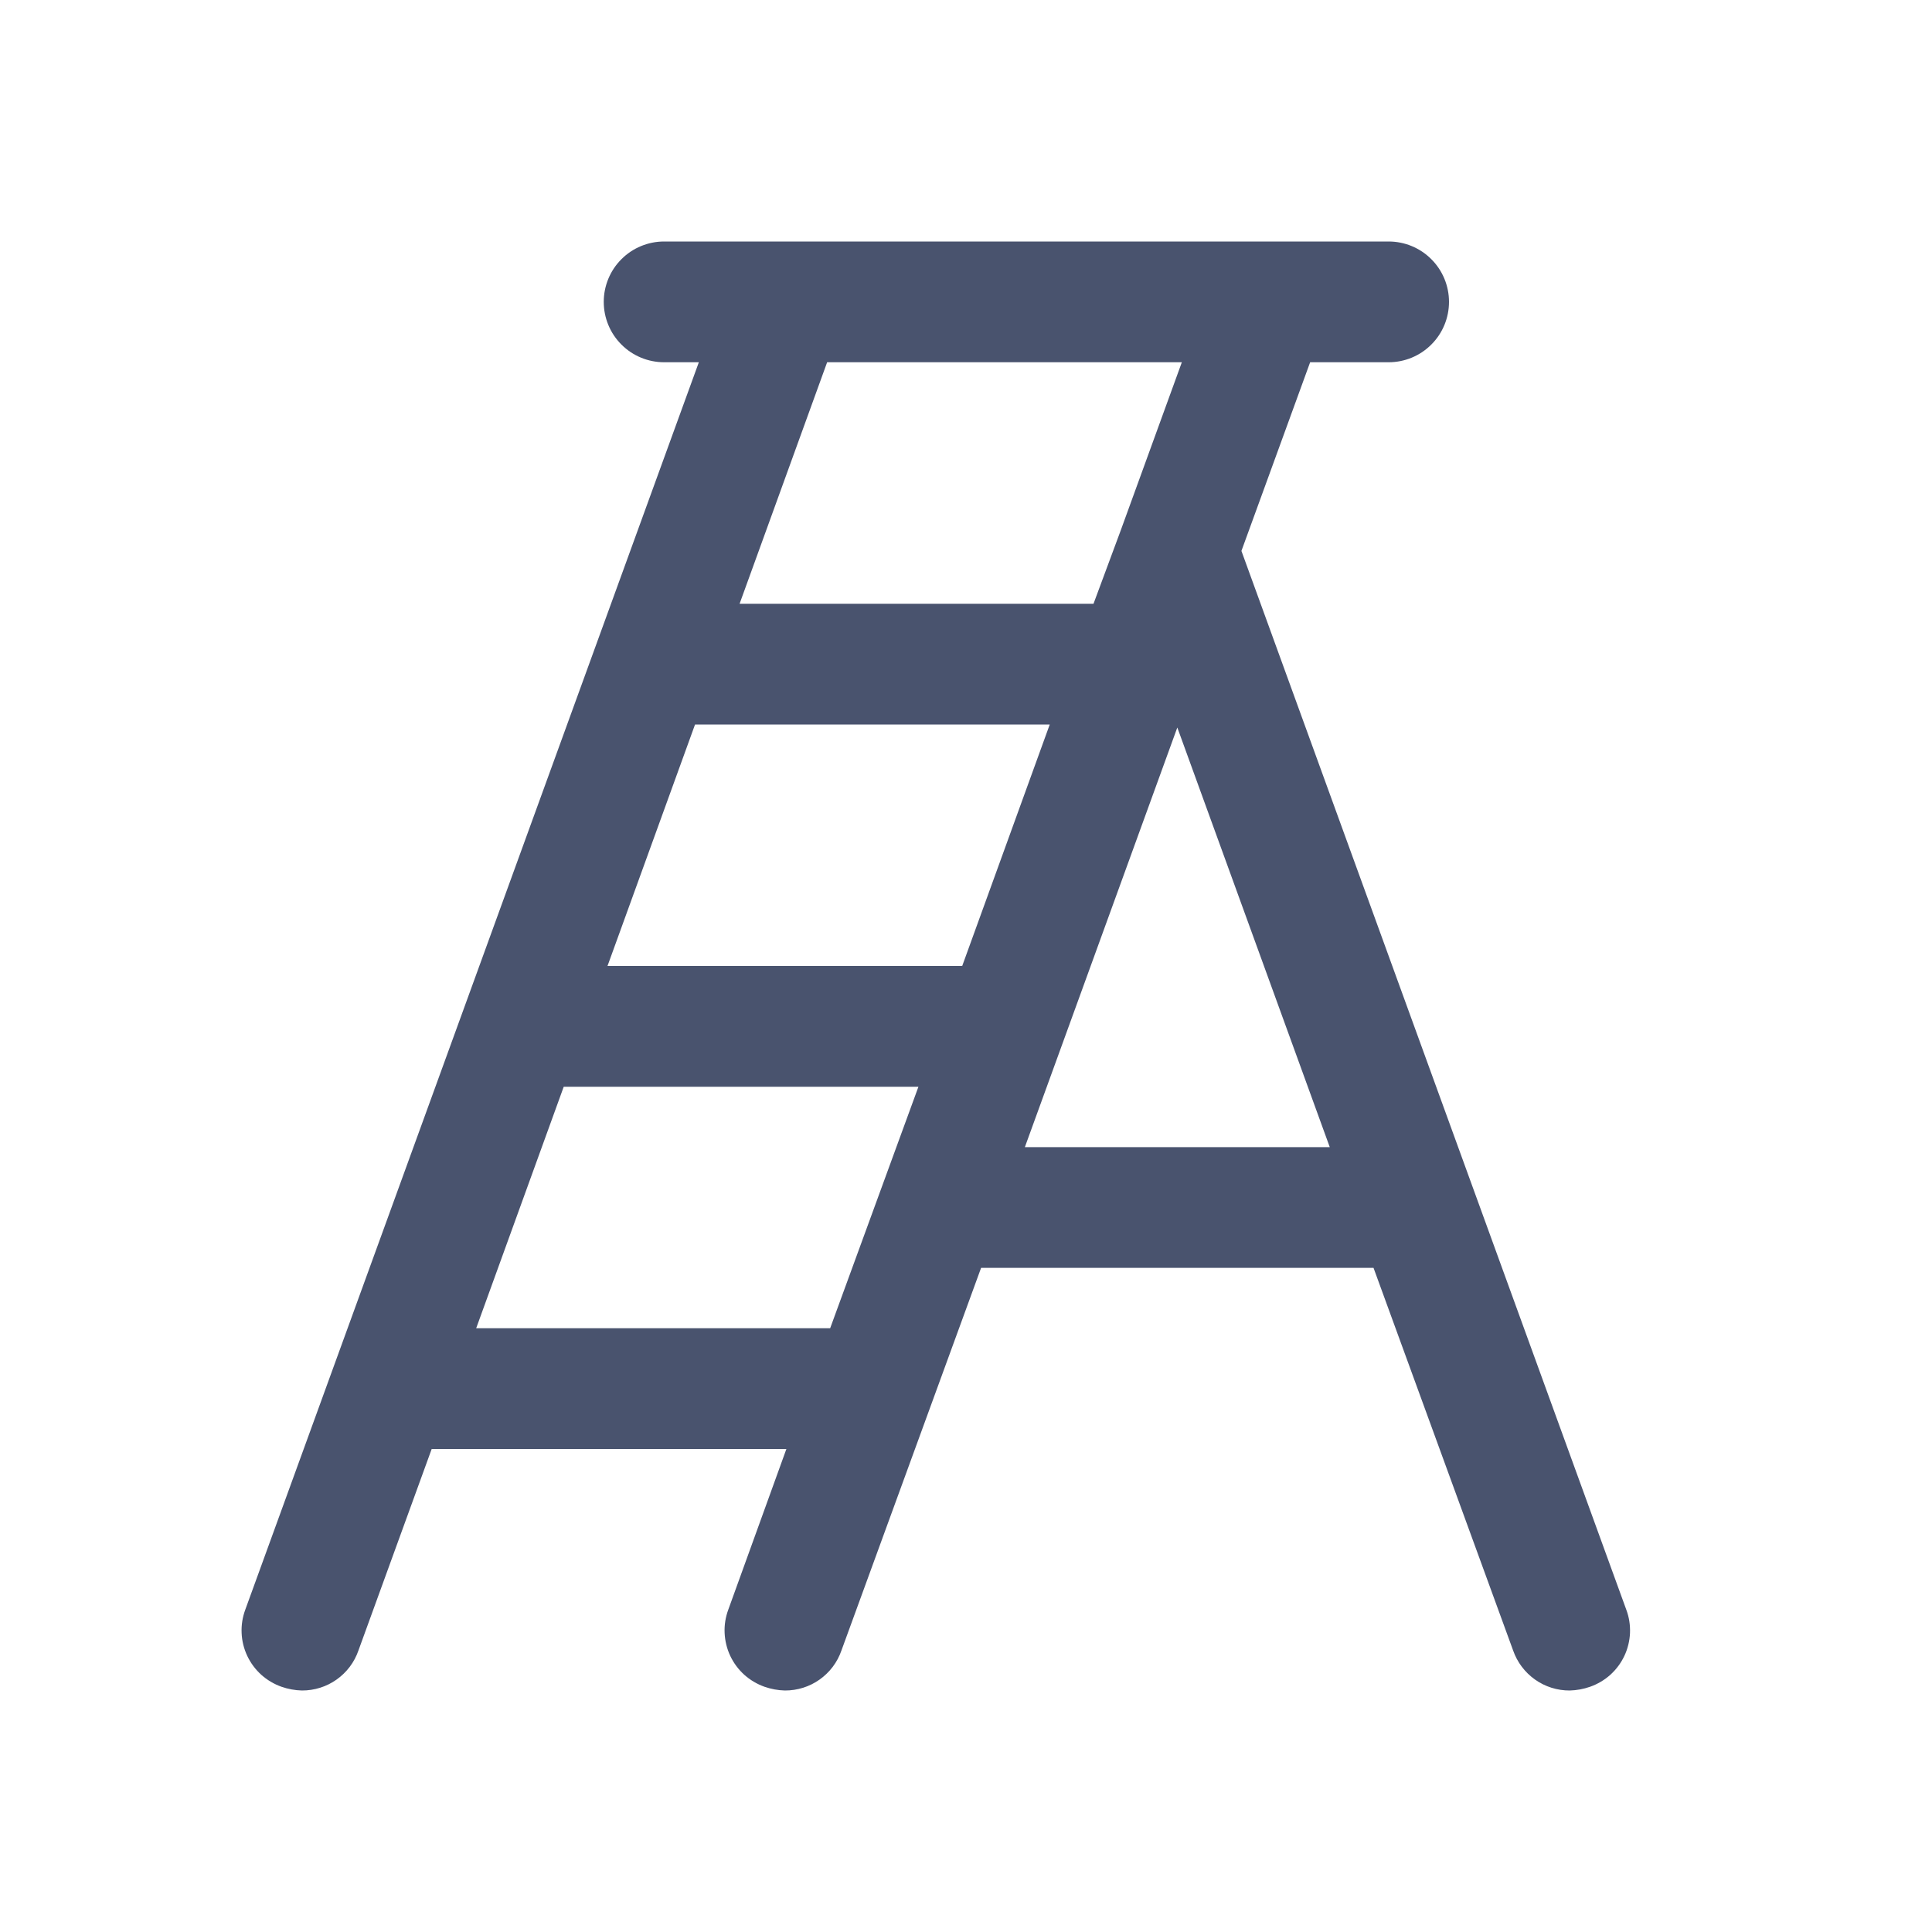 <svg width="32" height="32" viewBox="0 0 32 32" fill="none" xmlns="http://www.w3.org/2000/svg">
<path d="M26.937 26.663L20.562 9.125L21.7 6H23C23.265 6 23.52 5.895 23.707 5.707C23.895 5.52 24 5.265 24 5C24 4.735 23.895 4.48 23.707 4.293C23.52 4.105 23.265 4 23 4H11C10.735 4 10.48 4.105 10.293 4.293C10.105 4.48 10 4.735 10 5C10 5.265 10.105 5.52 10.293 5.707C10.48 5.895 10.735 6 11 6H11.575L4.062 26.663C4.017 26.785 3.996 26.916 4.002 27.047C4.007 27.178 4.039 27.307 4.095 27.426C4.151 27.545 4.23 27.651 4.327 27.739C4.425 27.827 4.539 27.894 4.662 27.938C4.771 27.976 4.885 27.997 5 28C5.206 28.001 5.407 27.938 5.575 27.819C5.743 27.7 5.87 27.532 5.937 27.337L7.15 24H13.025L12.062 26.663C12.017 26.785 11.996 26.916 12.002 27.047C12.008 27.178 12.039 27.307 12.095 27.426C12.151 27.545 12.23 27.651 12.327 27.739C12.425 27.827 12.539 27.894 12.662 27.938C12.771 27.976 12.885 27.997 13 28C13.206 28.001 13.407 27.938 13.575 27.819C13.743 27.7 13.87 27.532 13.937 27.337L16.25 21H22.75L25.062 27.337C25.13 27.532 25.257 27.7 25.425 27.819C25.593 27.938 25.794 28.001 26 28C26.115 27.997 26.229 27.976 26.337 27.938C26.461 27.894 26.575 27.827 26.673 27.739C26.77 27.651 26.849 27.545 26.905 27.426C26.961 27.307 26.992 27.178 26.998 27.047C27.003 26.916 26.983 26.785 26.937 26.663V26.663ZM15.937 16H10.062L11.512 12H17.387L15.937 16ZM19.575 6L18.562 8.787L18.112 10H12.25L13.7 6H19.575ZM7.887 22L9.337 18H15.212L13.75 22H7.887ZM16.975 19L19.5 12.05L22.025 19H16.975Z" fill="#49536E"/>
</svg>
